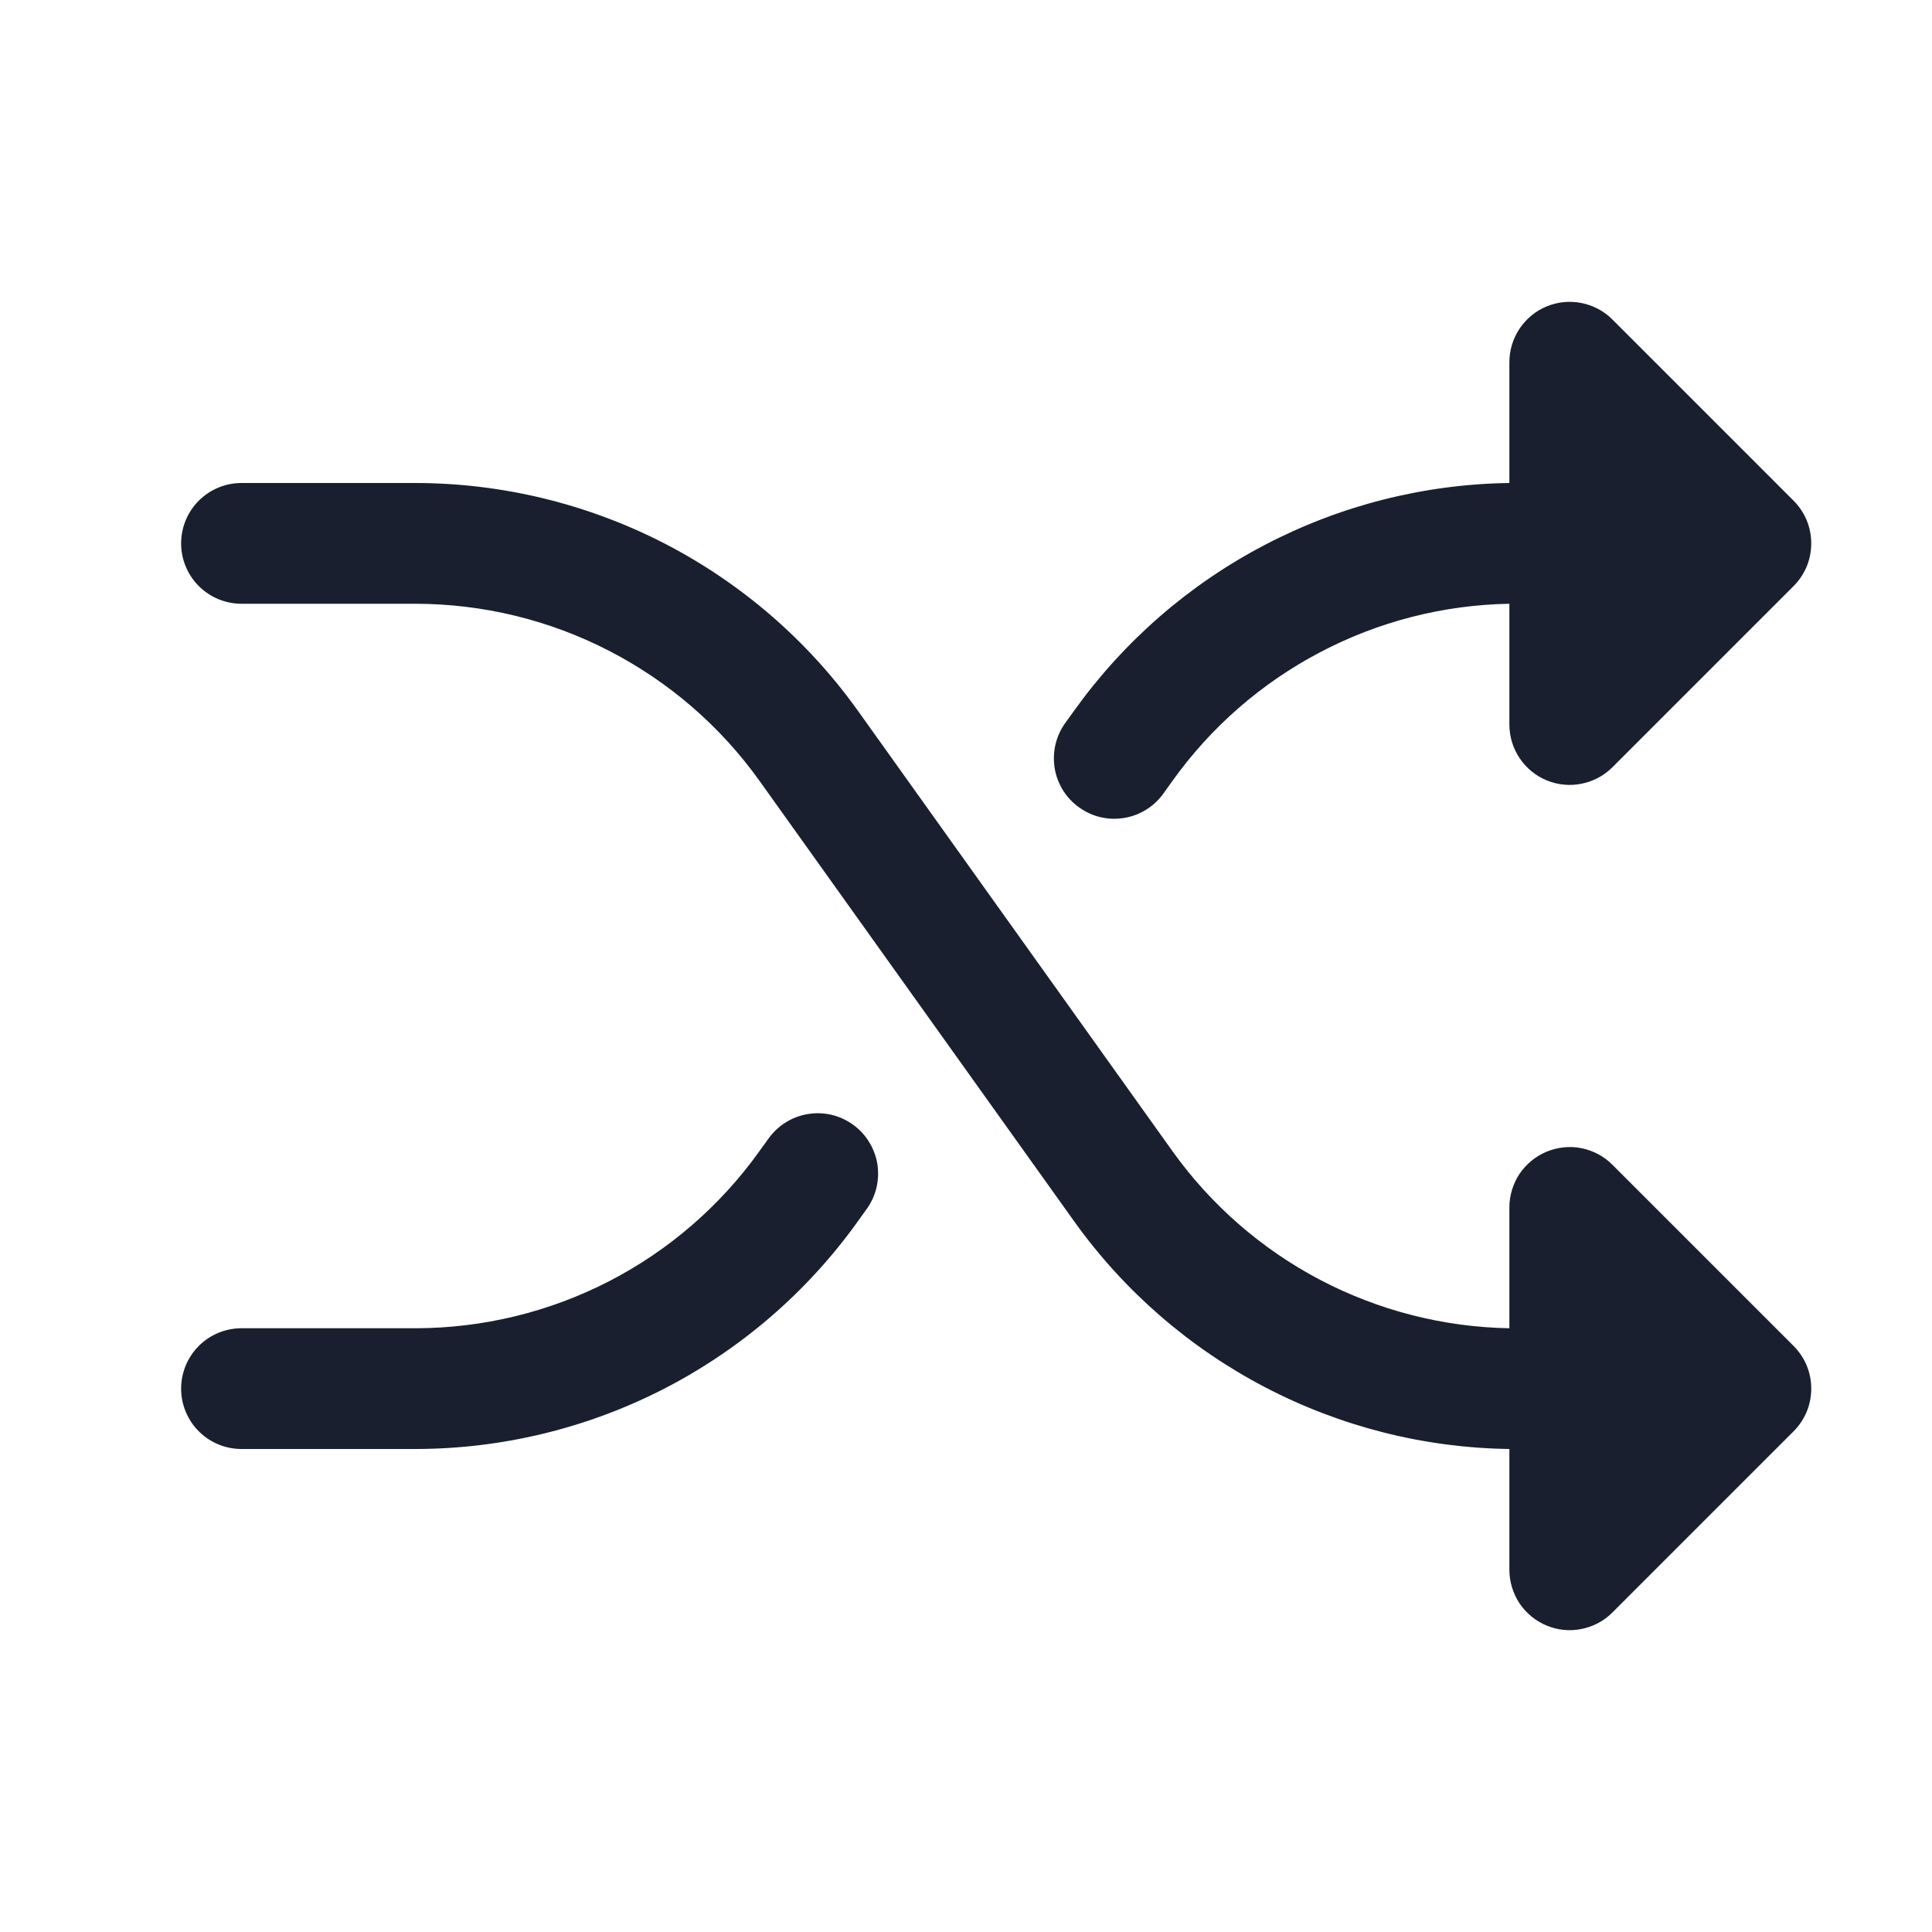 <svg width="20" height="20" viewBox="0 0 20 20" fill="none" xmlns="http://www.w3.org/2000/svg">
<path d="M18.567 13.933C18.625 13.991 18.671 14.06 18.703 14.136C18.734 14.211 18.75 14.293 18.75 14.375C18.75 14.457 18.734 14.539 18.703 14.614C18.671 14.69 18.625 14.759 18.567 14.817L16.692 16.692C16.605 16.78 16.493 16.839 16.372 16.863C16.251 16.888 16.125 16.875 16.011 16.828C15.896 16.78 15.799 16.7 15.73 16.598C15.662 16.495 15.625 16.374 15.625 16.25V15C14.742 14.988 13.875 14.768 13.093 14.359C12.31 13.95 11.635 13.363 11.121 12.645L7.862 8.083C7.457 7.516 6.922 7.055 6.303 6.736C5.684 6.417 4.998 6.251 4.302 6.25H2.5C2.334 6.25 2.175 6.184 2.058 6.067C1.941 5.95 1.875 5.791 1.875 5.625C1.875 5.459 1.941 5.3 2.058 5.183C2.175 5.066 2.334 5 2.5 5H4.302C5.197 5.001 6.079 5.215 6.875 5.624C7.671 6.034 8.358 6.627 8.879 7.355L12.138 11.918C12.536 12.474 13.059 12.93 13.664 13.248C14.27 13.566 14.941 13.738 15.625 13.75V12.5C15.625 12.376 15.662 12.255 15.73 12.152C15.799 12.05 15.896 11.97 16.011 11.922C16.125 11.875 16.251 11.862 16.372 11.886C16.493 11.911 16.605 11.97 16.692 12.058L18.567 13.933ZM11.172 8.359C11.239 8.407 11.314 8.441 11.394 8.46C11.474 8.478 11.557 8.481 11.638 8.467C11.719 8.454 11.796 8.425 11.866 8.381C11.936 8.338 11.996 8.281 12.044 8.214L12.137 8.084C12.535 7.527 13.058 7.071 13.664 6.753C14.269 6.434 14.941 6.262 15.625 6.25V7.5C15.625 7.624 15.662 7.745 15.73 7.847C15.799 7.95 15.896 8.031 16.011 8.078C16.125 8.125 16.251 8.138 16.372 8.113C16.493 8.089 16.605 8.03 16.692 7.942L18.567 6.067C18.625 6.009 18.671 5.94 18.703 5.864C18.734 5.788 18.75 5.707 18.75 5.625C18.75 5.543 18.734 5.462 18.703 5.386C18.671 5.31 18.625 5.241 18.567 5.183L16.692 3.308C16.605 3.22 16.493 3.161 16.372 3.137C16.251 3.112 16.125 3.125 16.011 3.172C15.896 3.219 15.799 3.3 15.73 3.403C15.662 3.505 15.625 3.626 15.625 3.75V5C14.742 5.012 13.875 5.232 13.093 5.641C12.31 6.05 11.635 6.637 11.121 7.355L11.027 7.485C10.979 7.552 10.945 7.628 10.926 7.708C10.907 7.788 10.905 7.871 10.918 7.952C10.931 8.034 10.961 8.111 11.004 8.181C11.048 8.251 11.105 8.312 11.172 8.359ZM8.828 11.641C8.761 11.593 8.686 11.559 8.606 11.54C8.526 11.522 8.443 11.519 8.362 11.533C8.281 11.546 8.204 11.575 8.134 11.619C8.064 11.662 8.004 11.719 7.956 11.786L7.862 11.916C7.457 12.483 6.923 12.945 6.304 13.264C5.684 13.583 4.998 13.749 4.302 13.75H2.5C2.334 13.75 2.175 13.816 2.058 13.933C1.941 14.05 1.875 14.209 1.875 14.375C1.875 14.541 1.941 14.7 2.058 14.817C2.175 14.934 2.334 15 2.5 15H4.302C5.197 14.999 6.079 14.785 6.875 14.376C7.671 13.966 8.358 13.373 8.879 12.645L8.973 12.514C9.021 12.447 9.055 12.372 9.074 12.292C9.092 12.211 9.095 12.129 9.082 12.047C9.068 11.966 9.039 11.889 8.995 11.819C8.952 11.749 8.895 11.688 8.828 11.641Z" fill="#191F2E"/>
</svg>
